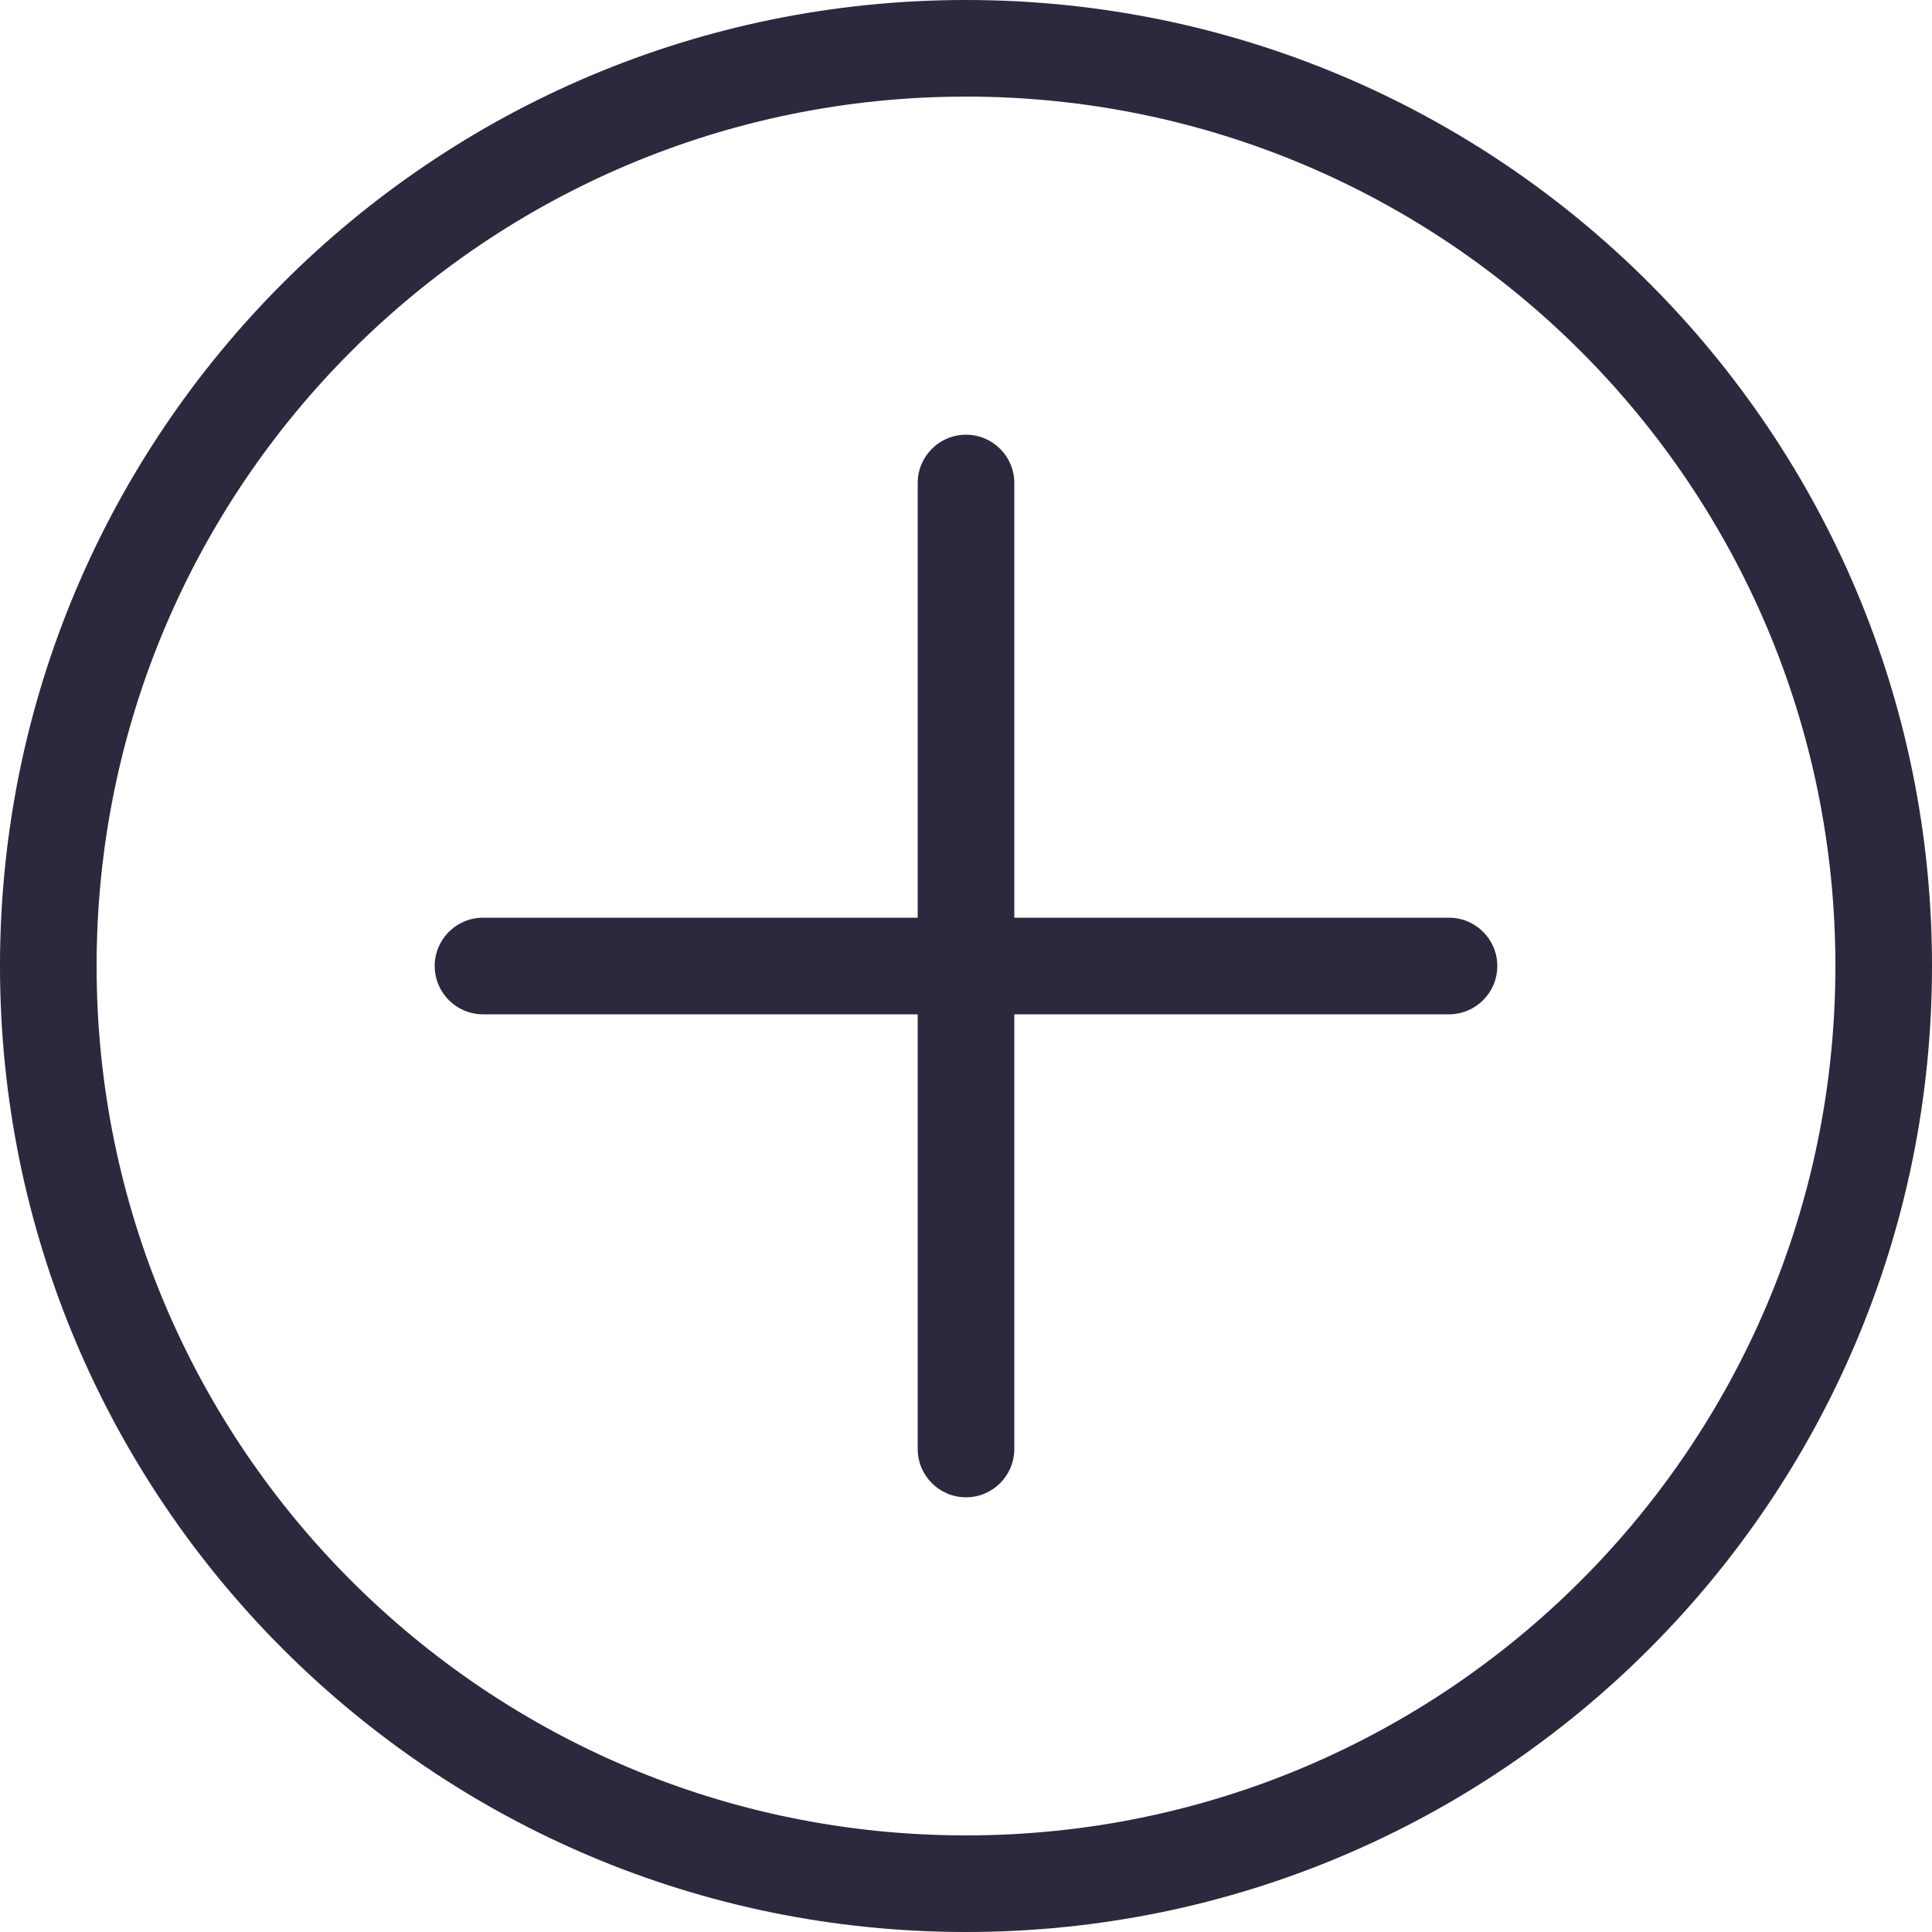 <svg width="50" height="50" viewBox="0 0 50 50" fill="none" xmlns="http://www.w3.org/2000/svg">
<path d="M25 0C11.193 0 0 11.193 0 25C0 38.807 11.193 50 25 50C38.807 50 50 38.807 50 25C50 11.193 38.807 0 25 0ZM25 47.5C12.574 47.5 2.5 37.427 2.5 25C2.5 12.573 12.574 2.5 25 2.5C37.426 2.5 47.5 12.574 47.5 25C47.5 37.426 37.426 47.5 25 47.5Z" fill="#2A293D"/>
<path d="M37.5 23.75H26.25V12.5C26.25 11.81 25.69 11.25 25 11.25C24.31 11.25 23.75 11.81 23.75 12.5V23.75H12.5C11.81 23.75 11.25 24.31 11.25 25C11.25 25.69 11.81 26.25 12.5 26.25H23.75V37.5C23.75 38.19 24.31 38.75 25 38.75C25.69 38.75 26.25 38.19 26.25 37.5V26.25H37.5C38.19 26.25 38.75 25.69 38.75 25C38.75 24.31 38.19 23.75 37.5 23.75Z" fill="#2A293D"/>
</svg>
